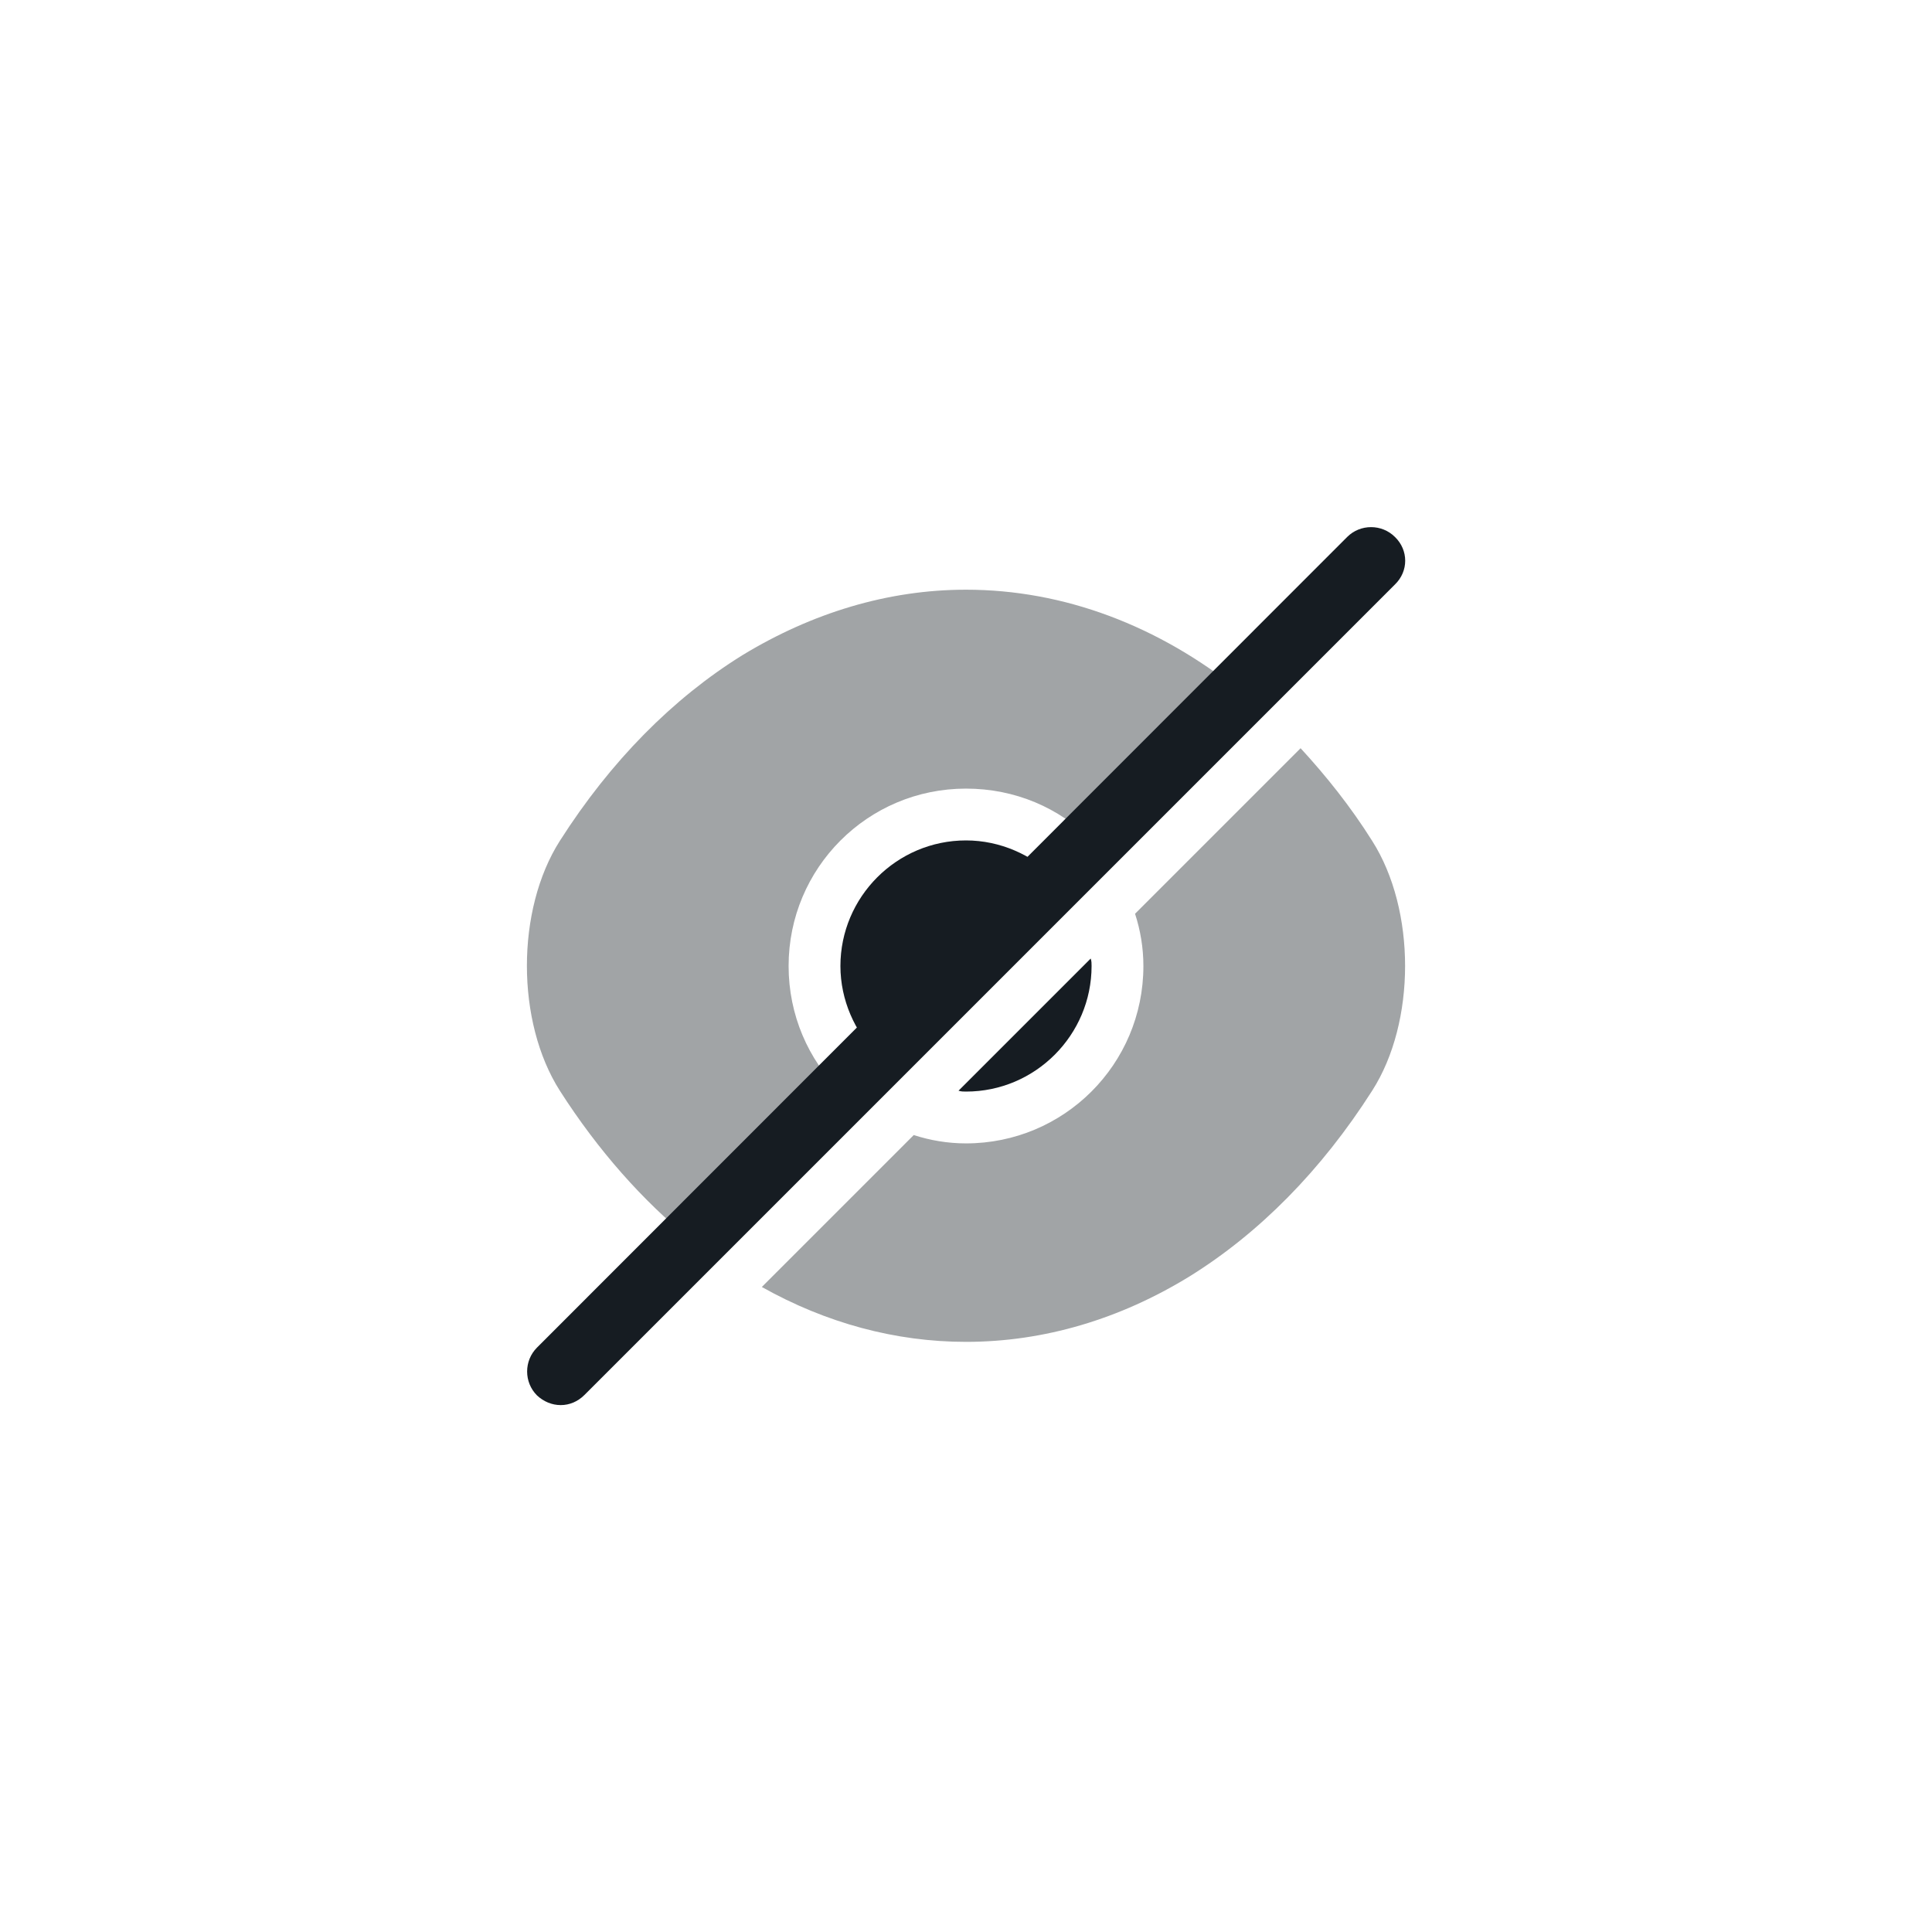 <svg width="44" height="44" viewBox="0 0 44 44" fill="none" xmlns="http://www.w3.org/2000/svg">
<path opacity="0.4" d="M31.25 19.15C30.76 18.37 30.2 17.67 29.62 17.04L25.85 20.81C25.97 21.18 26.04 21.58 26.04 22C26.04 24.24 24.23 26.04 22 26.04C21.58 26.04 21.18 25.97 20.81 25.85L17.35 29.31C18.81 30.13 20.39 30.56 22 30.56C23.78 30.56 25.51 30.04 27.09 29.07C28.67 28.09 30.09 26.66 31.25 24.84C32.25 23.28 32.25 20.72 31.25 19.15Z" fill="#161C22"/>
<path d="M24.02 19.98L19.98 24.02C19.47 23.5 19.14 22.78 19.14 22C19.14 20.43 20.42 19.14 22 19.14C22.78 19.14 23.5 19.47 24.02 19.98Z" fill="#161C22"/>
<path opacity="0.4" d="M28.25 15.75L24.86 19.14C24.13 18.4 23.12 17.96 22 17.96C19.76 17.96 17.96 19.77 17.96 22C17.96 23.12 18.41 24.13 19.14 24.86L15.76 28.25H15.75C14.64 27.35 13.62 26.2 12.75 24.84C11.75 23.27 11.75 20.72 12.75 19.15C13.91 17.33 15.33 15.9 16.91 14.92C18.49 13.96 20.22 13.43 22 13.43C24.23 13.43 26.39 14.25 28.25 15.75Z" fill="#161C22"/>
<path d="M24.86 22C24.86 23.57 23.58 24.86 22 24.86C21.94 24.86 21.89 24.86 21.83 24.84L24.84 21.83C24.86 21.89 24.86 21.94 24.86 22Z" fill="#161C22"/>
<path d="M31.77 12.23C31.47 11.93 30.98 11.93 30.68 12.23L12.23 30.69C11.93 30.99 11.93 31.48 12.23 31.78C12.38 31.92 12.57 32 12.77 32C12.97 32 13.16 31.92 13.31 31.77L31.77 13.31C32.08 13.01 32.08 12.53 31.77 12.23Z" fill="#161C22"/>
</svg>
